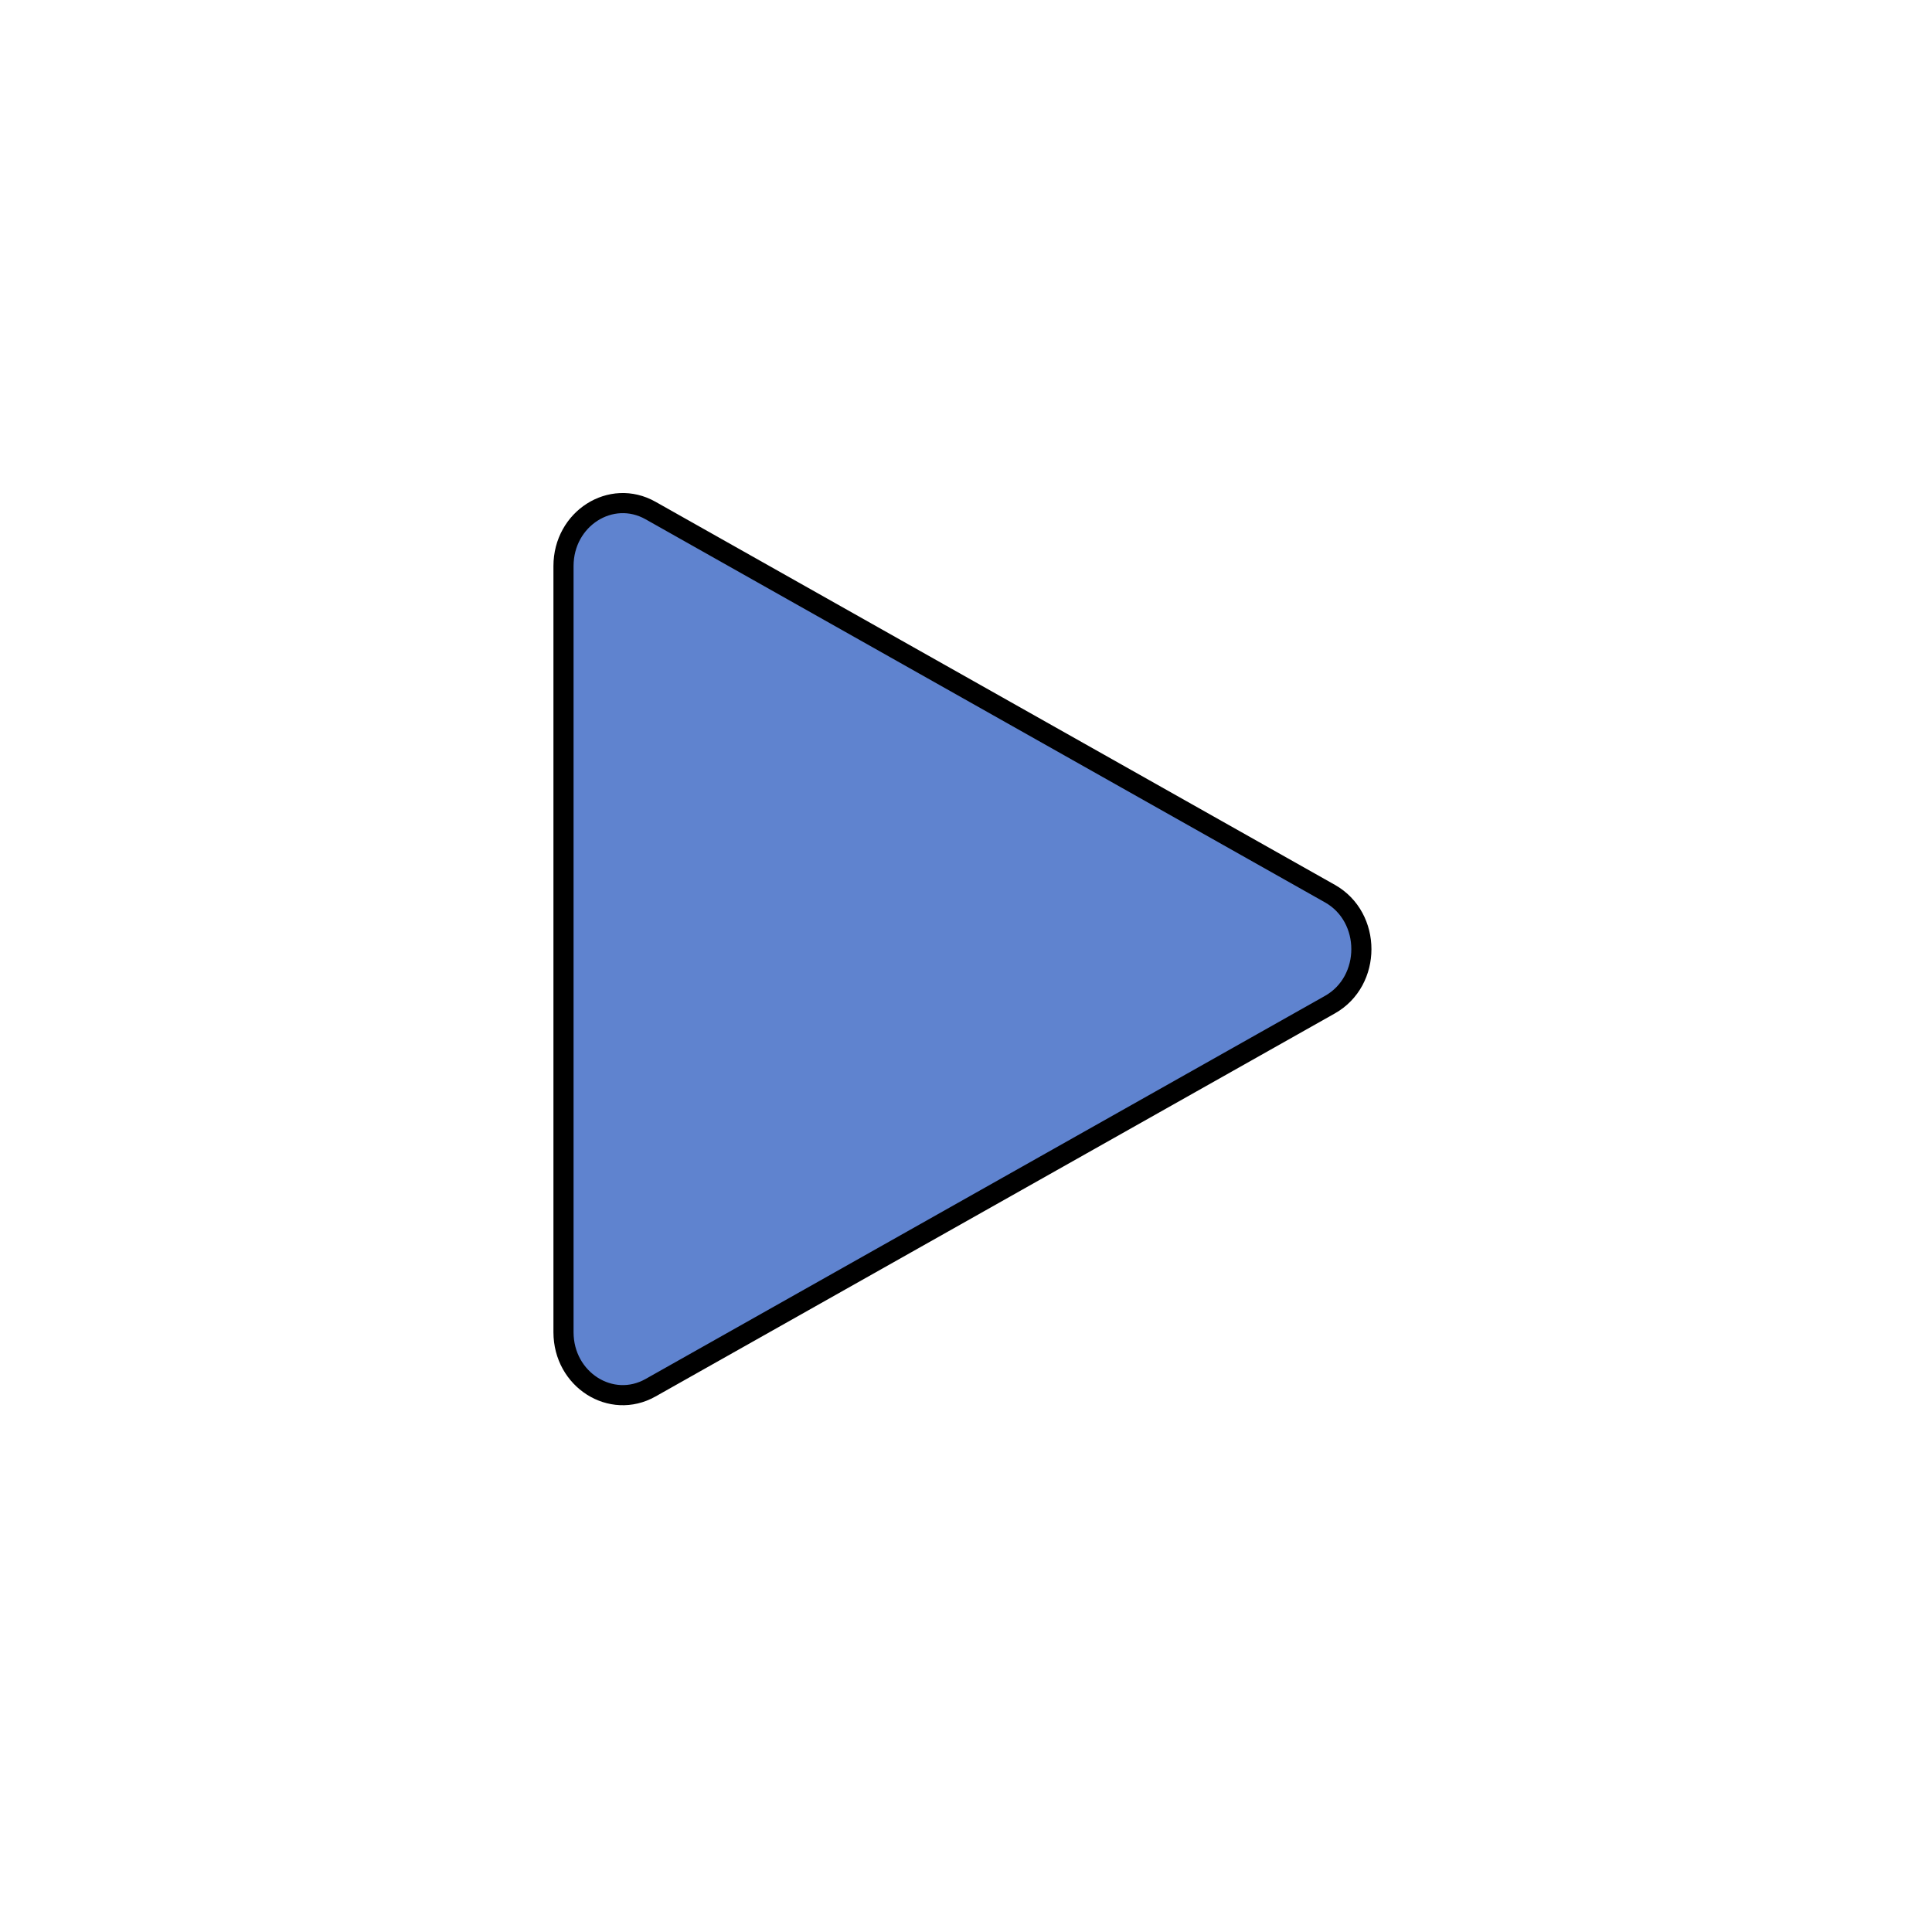 <svg width="96" height="96" xmlns="http://www.w3.org/2000/svg">

 <g>
  <title>background</title>
  <rect fill="none" id="canvas_background" height="98" width="98" y="-1" x="-1"/>
 </g>
 <g>
  <title>Layer 1</title>
  <g stroke="null" id="Icons">
   <g stroke="null" id="svg_1">
    <path stroke="null" id="svg_2" fill="#5F83CF" d="m28,28.128l0,38.069c0,2.356 2.365,3.864 4.326,2.758l33.758,-19.035c2.083,-1.175 2.083,-4.342 0,-5.517l-33.758,-19.035c-1.961,-1.106 -4.326,0.402 -4.326,2.758z"/>
   </g>
  </g>
 </g>
</svg>